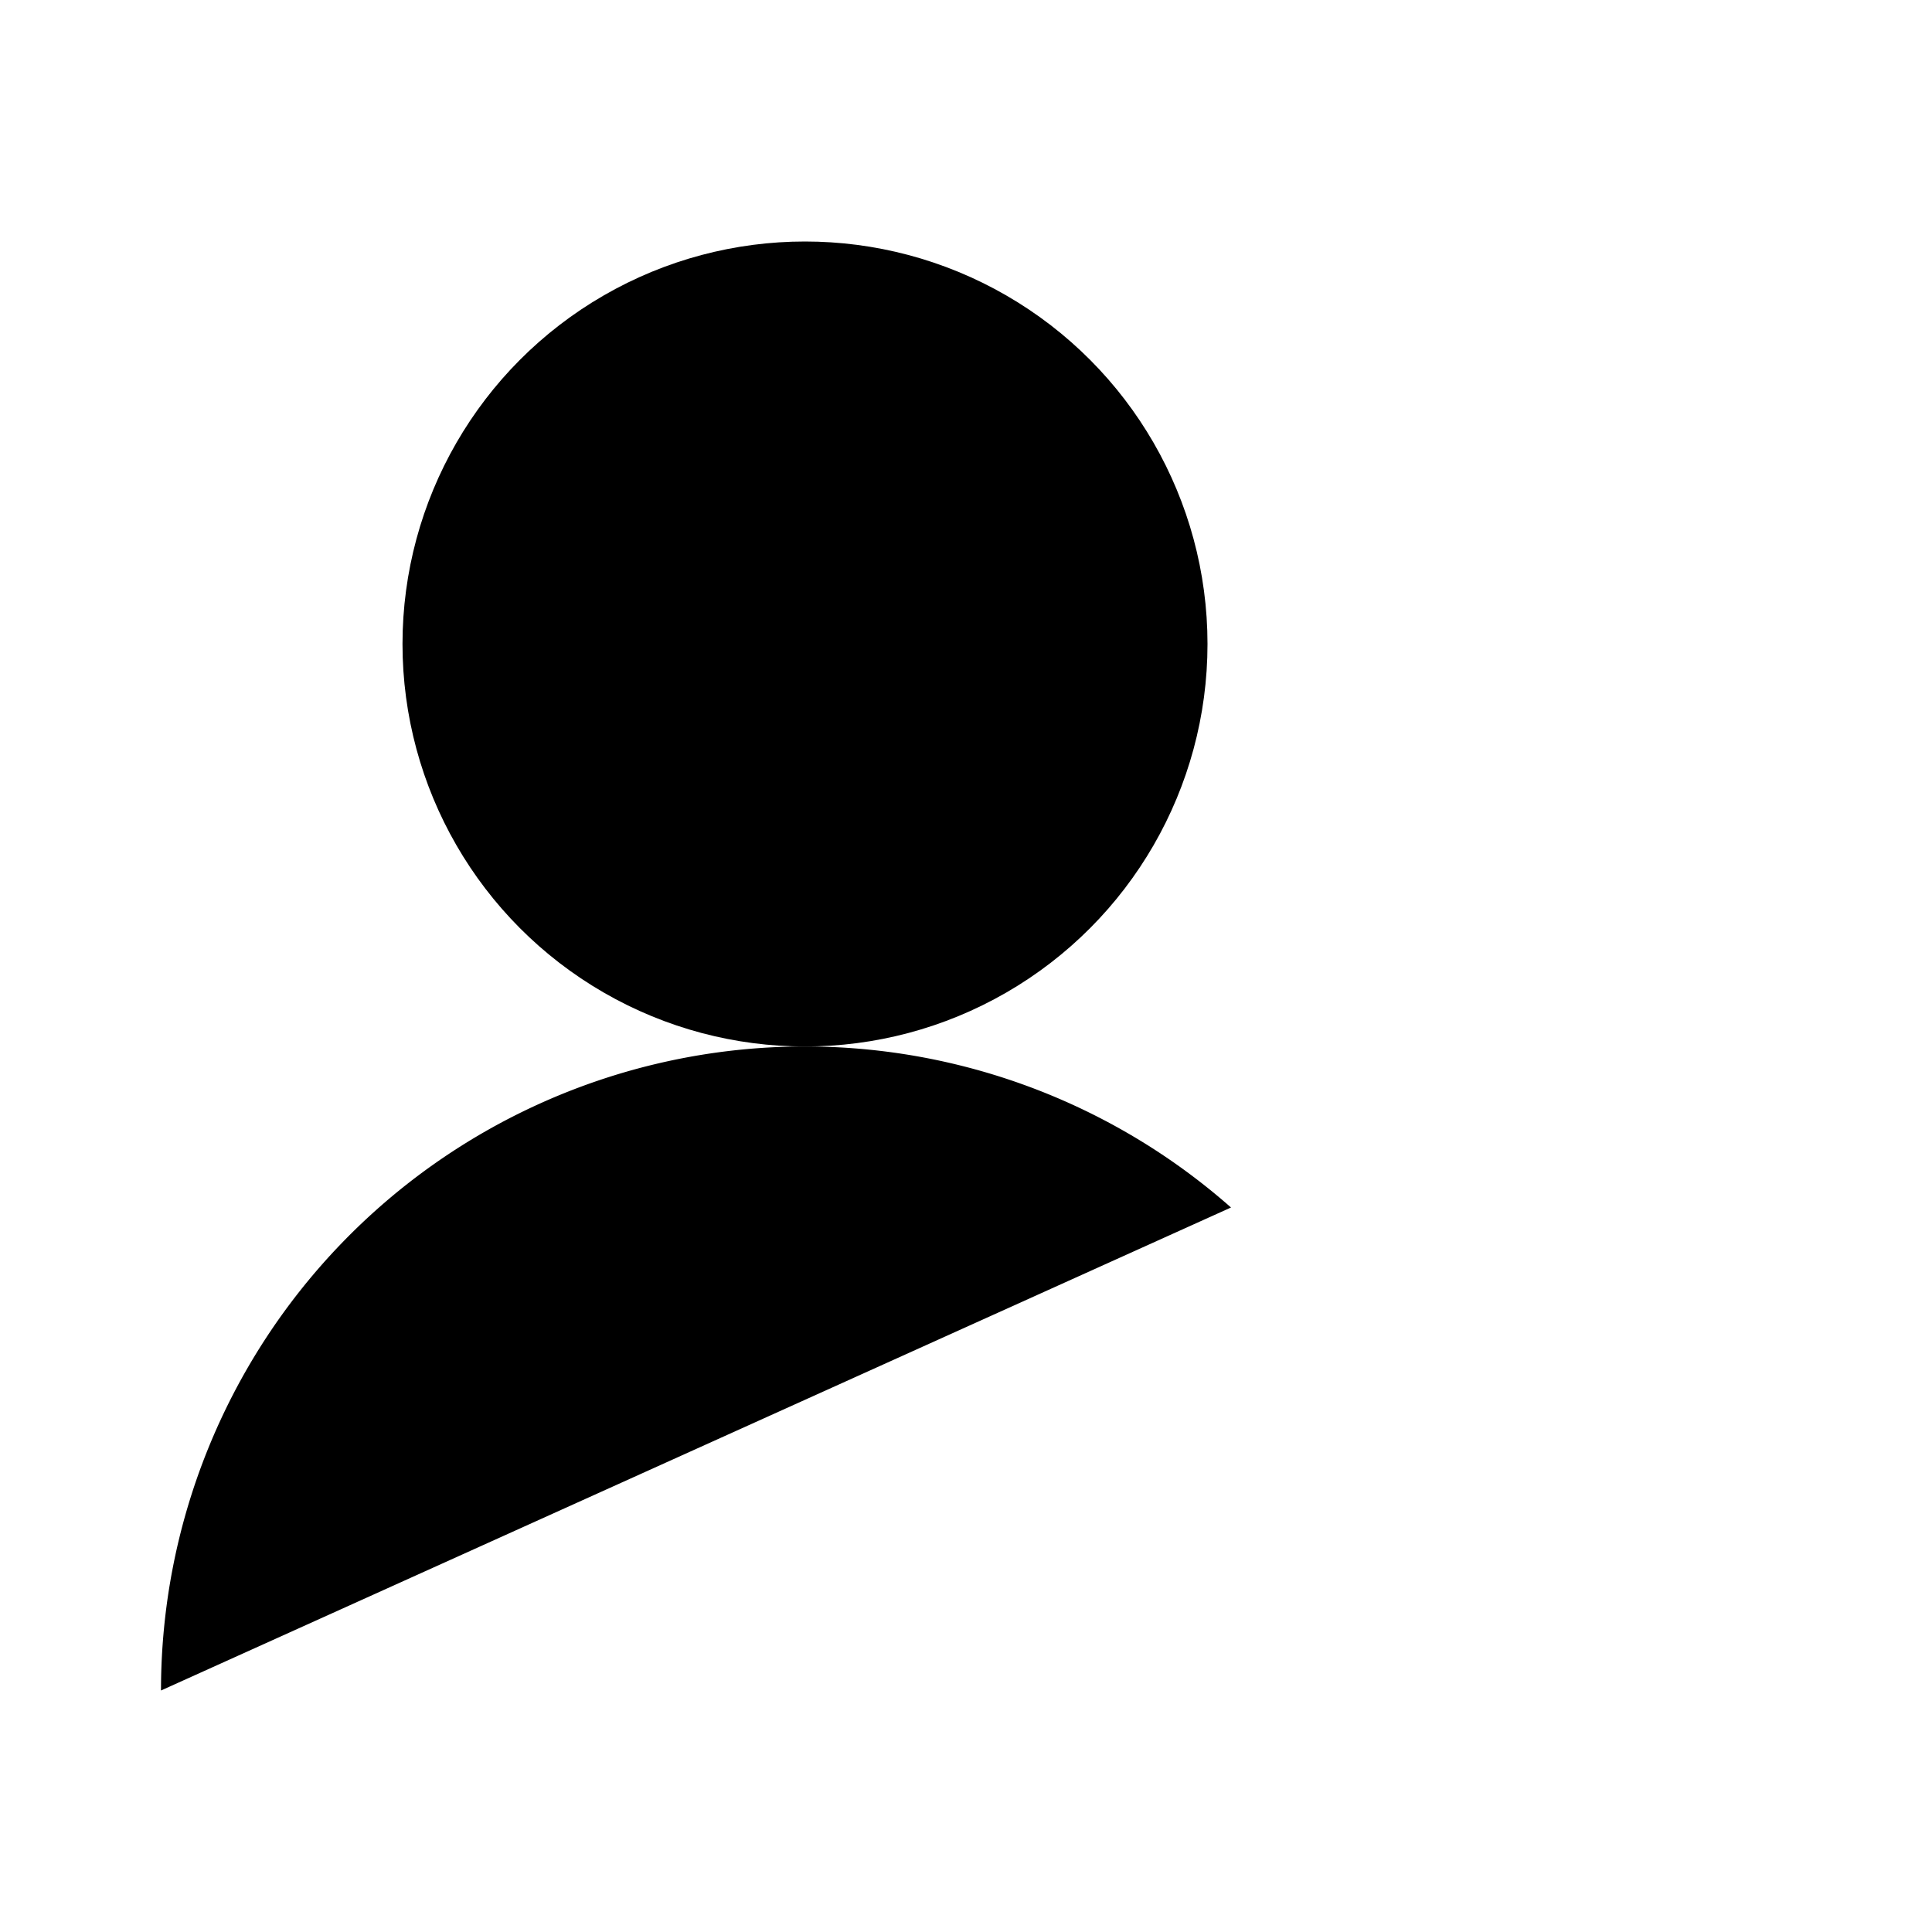 <svg
    xmlns="http://www.w3.org/2000/svg"
    width="24"
    height="24"
    viewBox="0 0 24 24"
    fill="currentColor"
    stroke="currentColor"
    stroke-width="calc(100vw - 100vh)"
    preserveAspectRatio="xMidYMid meet"
    stroke-linecap="round"
    stroke-linejoin="round"
>
    <path vector-effect="non-scaling-stroke" d="M2 21a8 8 0 0 1 13.292-6" />
    <circle vector-effect="non-scaling-stroke" cx="10" cy="8" r="5" />
    <path vector-effect="non-scaling-stroke" d="M22 19h-6" />
</svg>
